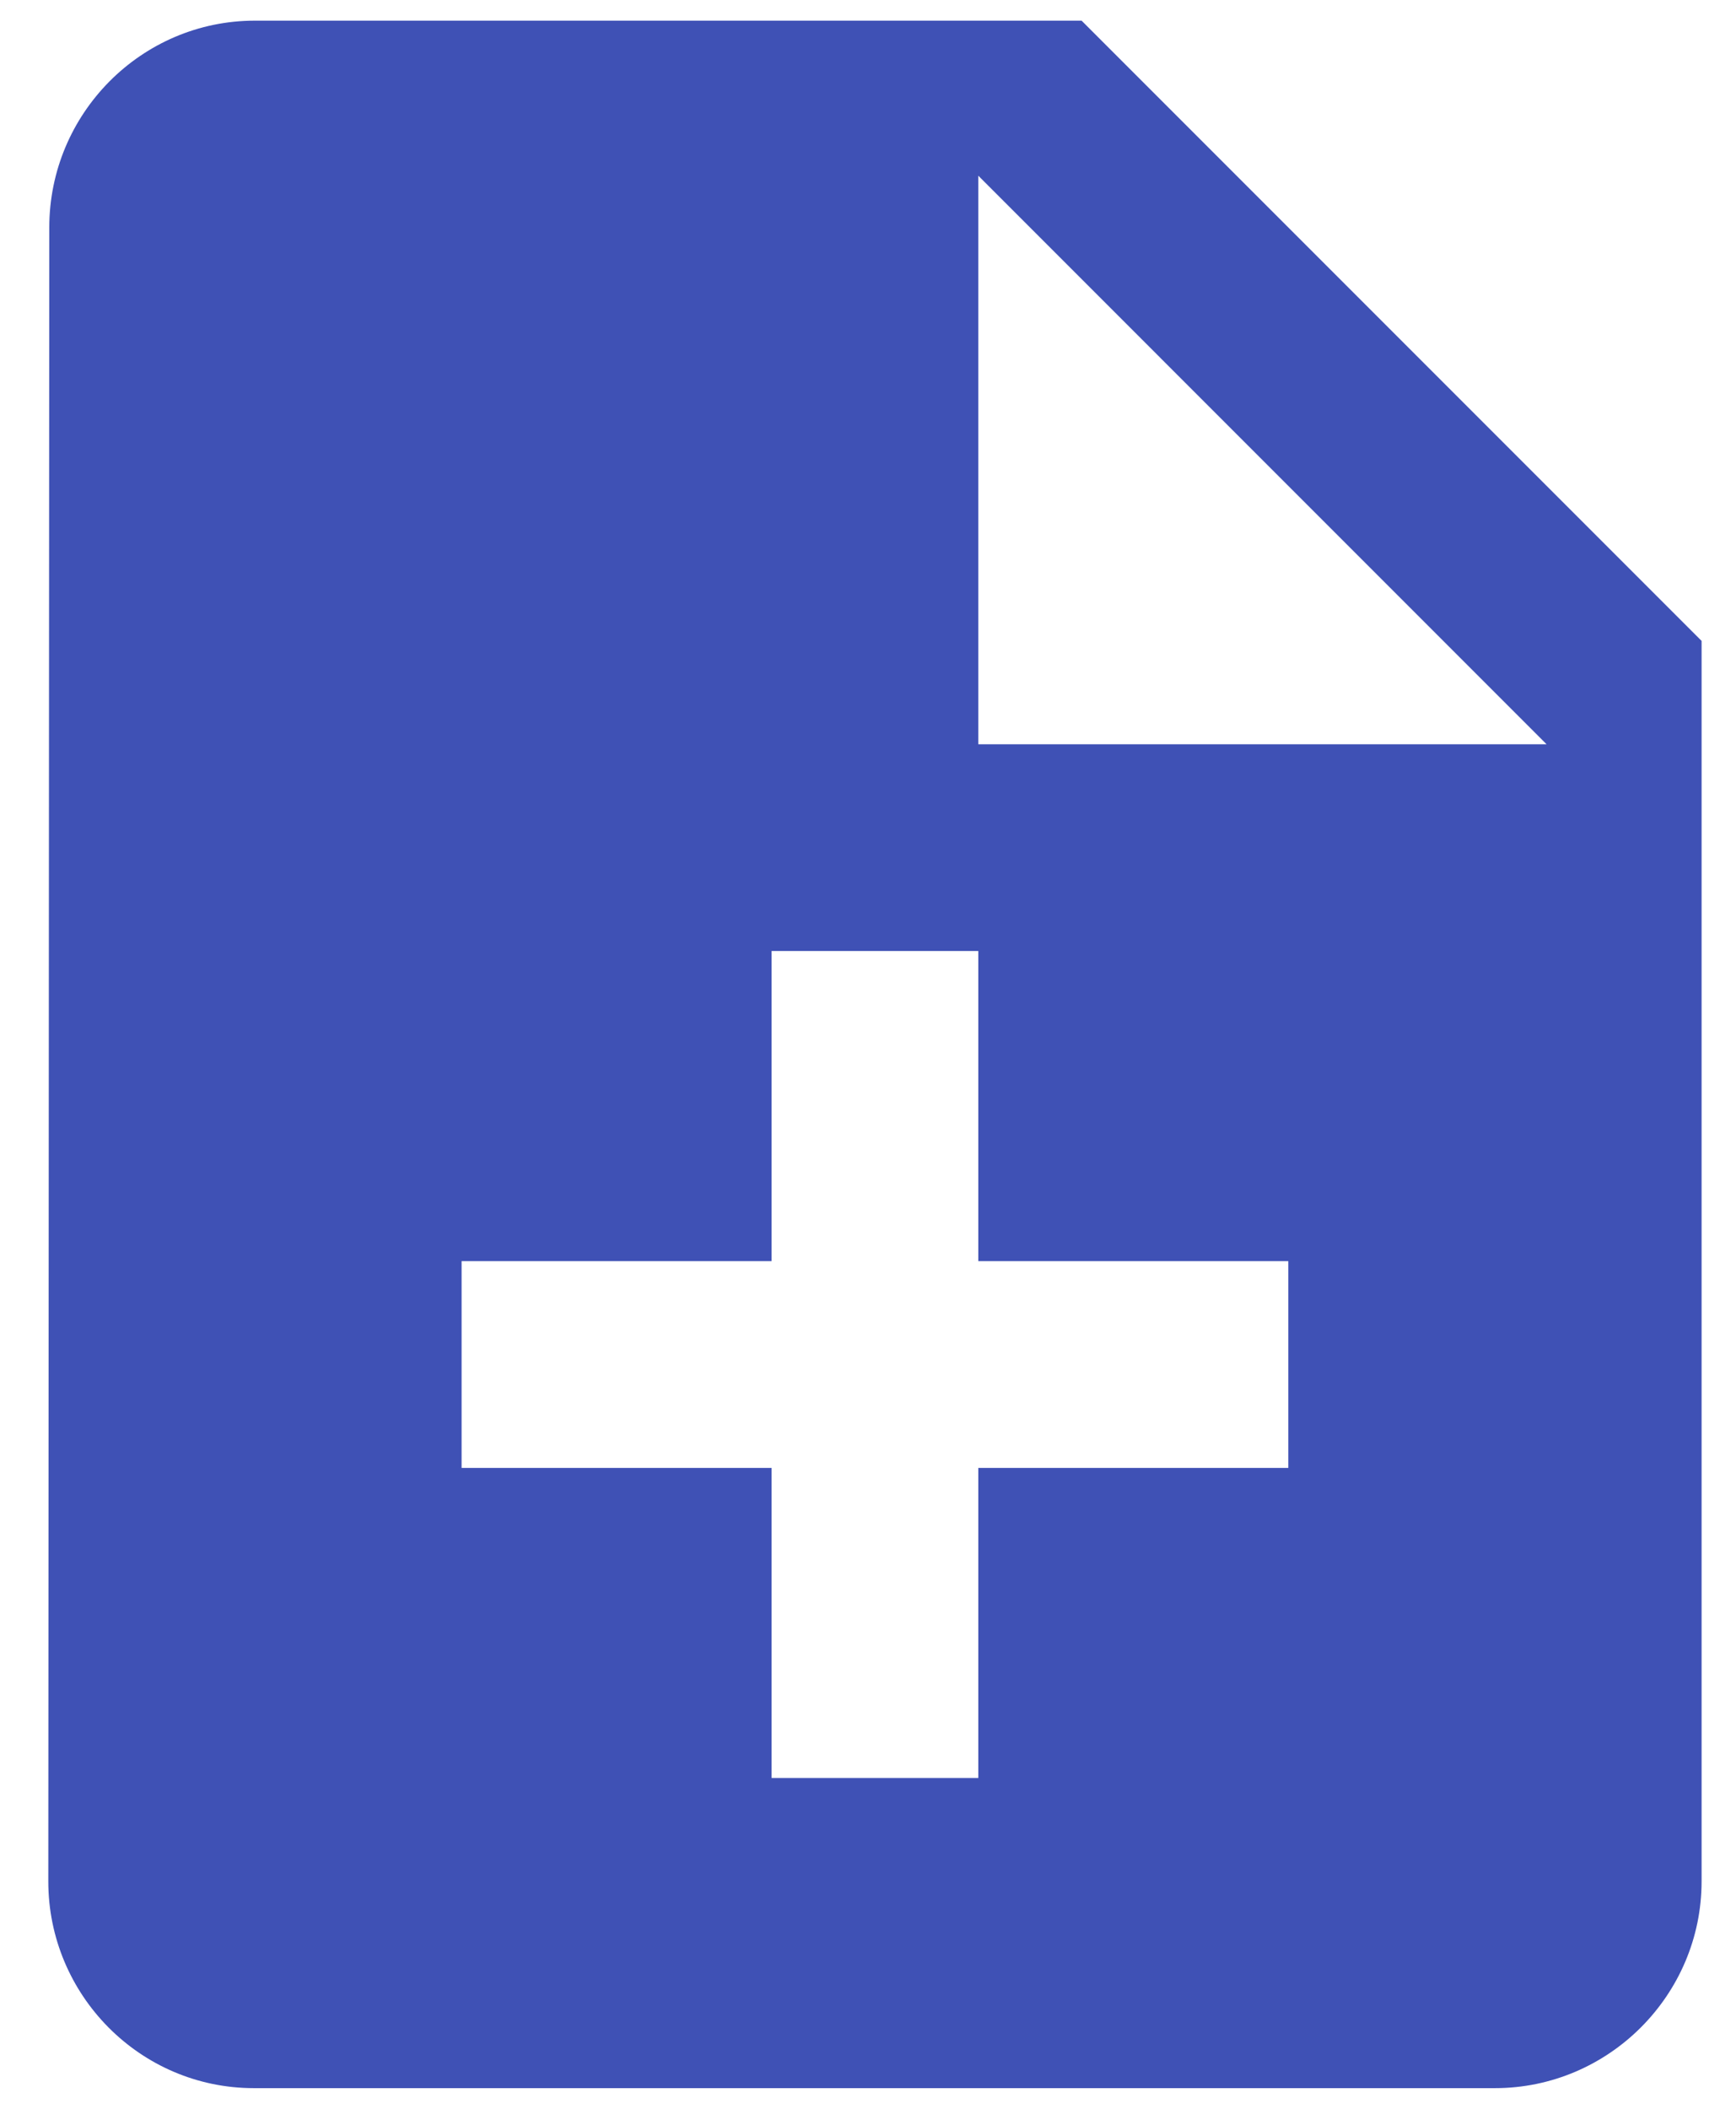 <svg width="28" height="34" viewBox="0 0 28 34" fill="none" xmlns="http://www.w3.org/2000/svg">
<path d="M17.445 0.333H4.112C2.279 0.333 0.795 1.833 0.795 3.667L0.779 30.333C0.779 32.167 2.262 33.667 4.095 33.667H24.112C25.945 33.667 27.445 32.167 27.445 30.333V10.333L17.445 0.333ZM20.779 23.667H15.779V28.667H12.445V23.667H7.445V20.333H12.445V15.333H15.779V20.333H20.779V23.667ZM15.779 12V2.833L24.945 12H15.779Z" fill="#3F51B5"/>
</svg>
